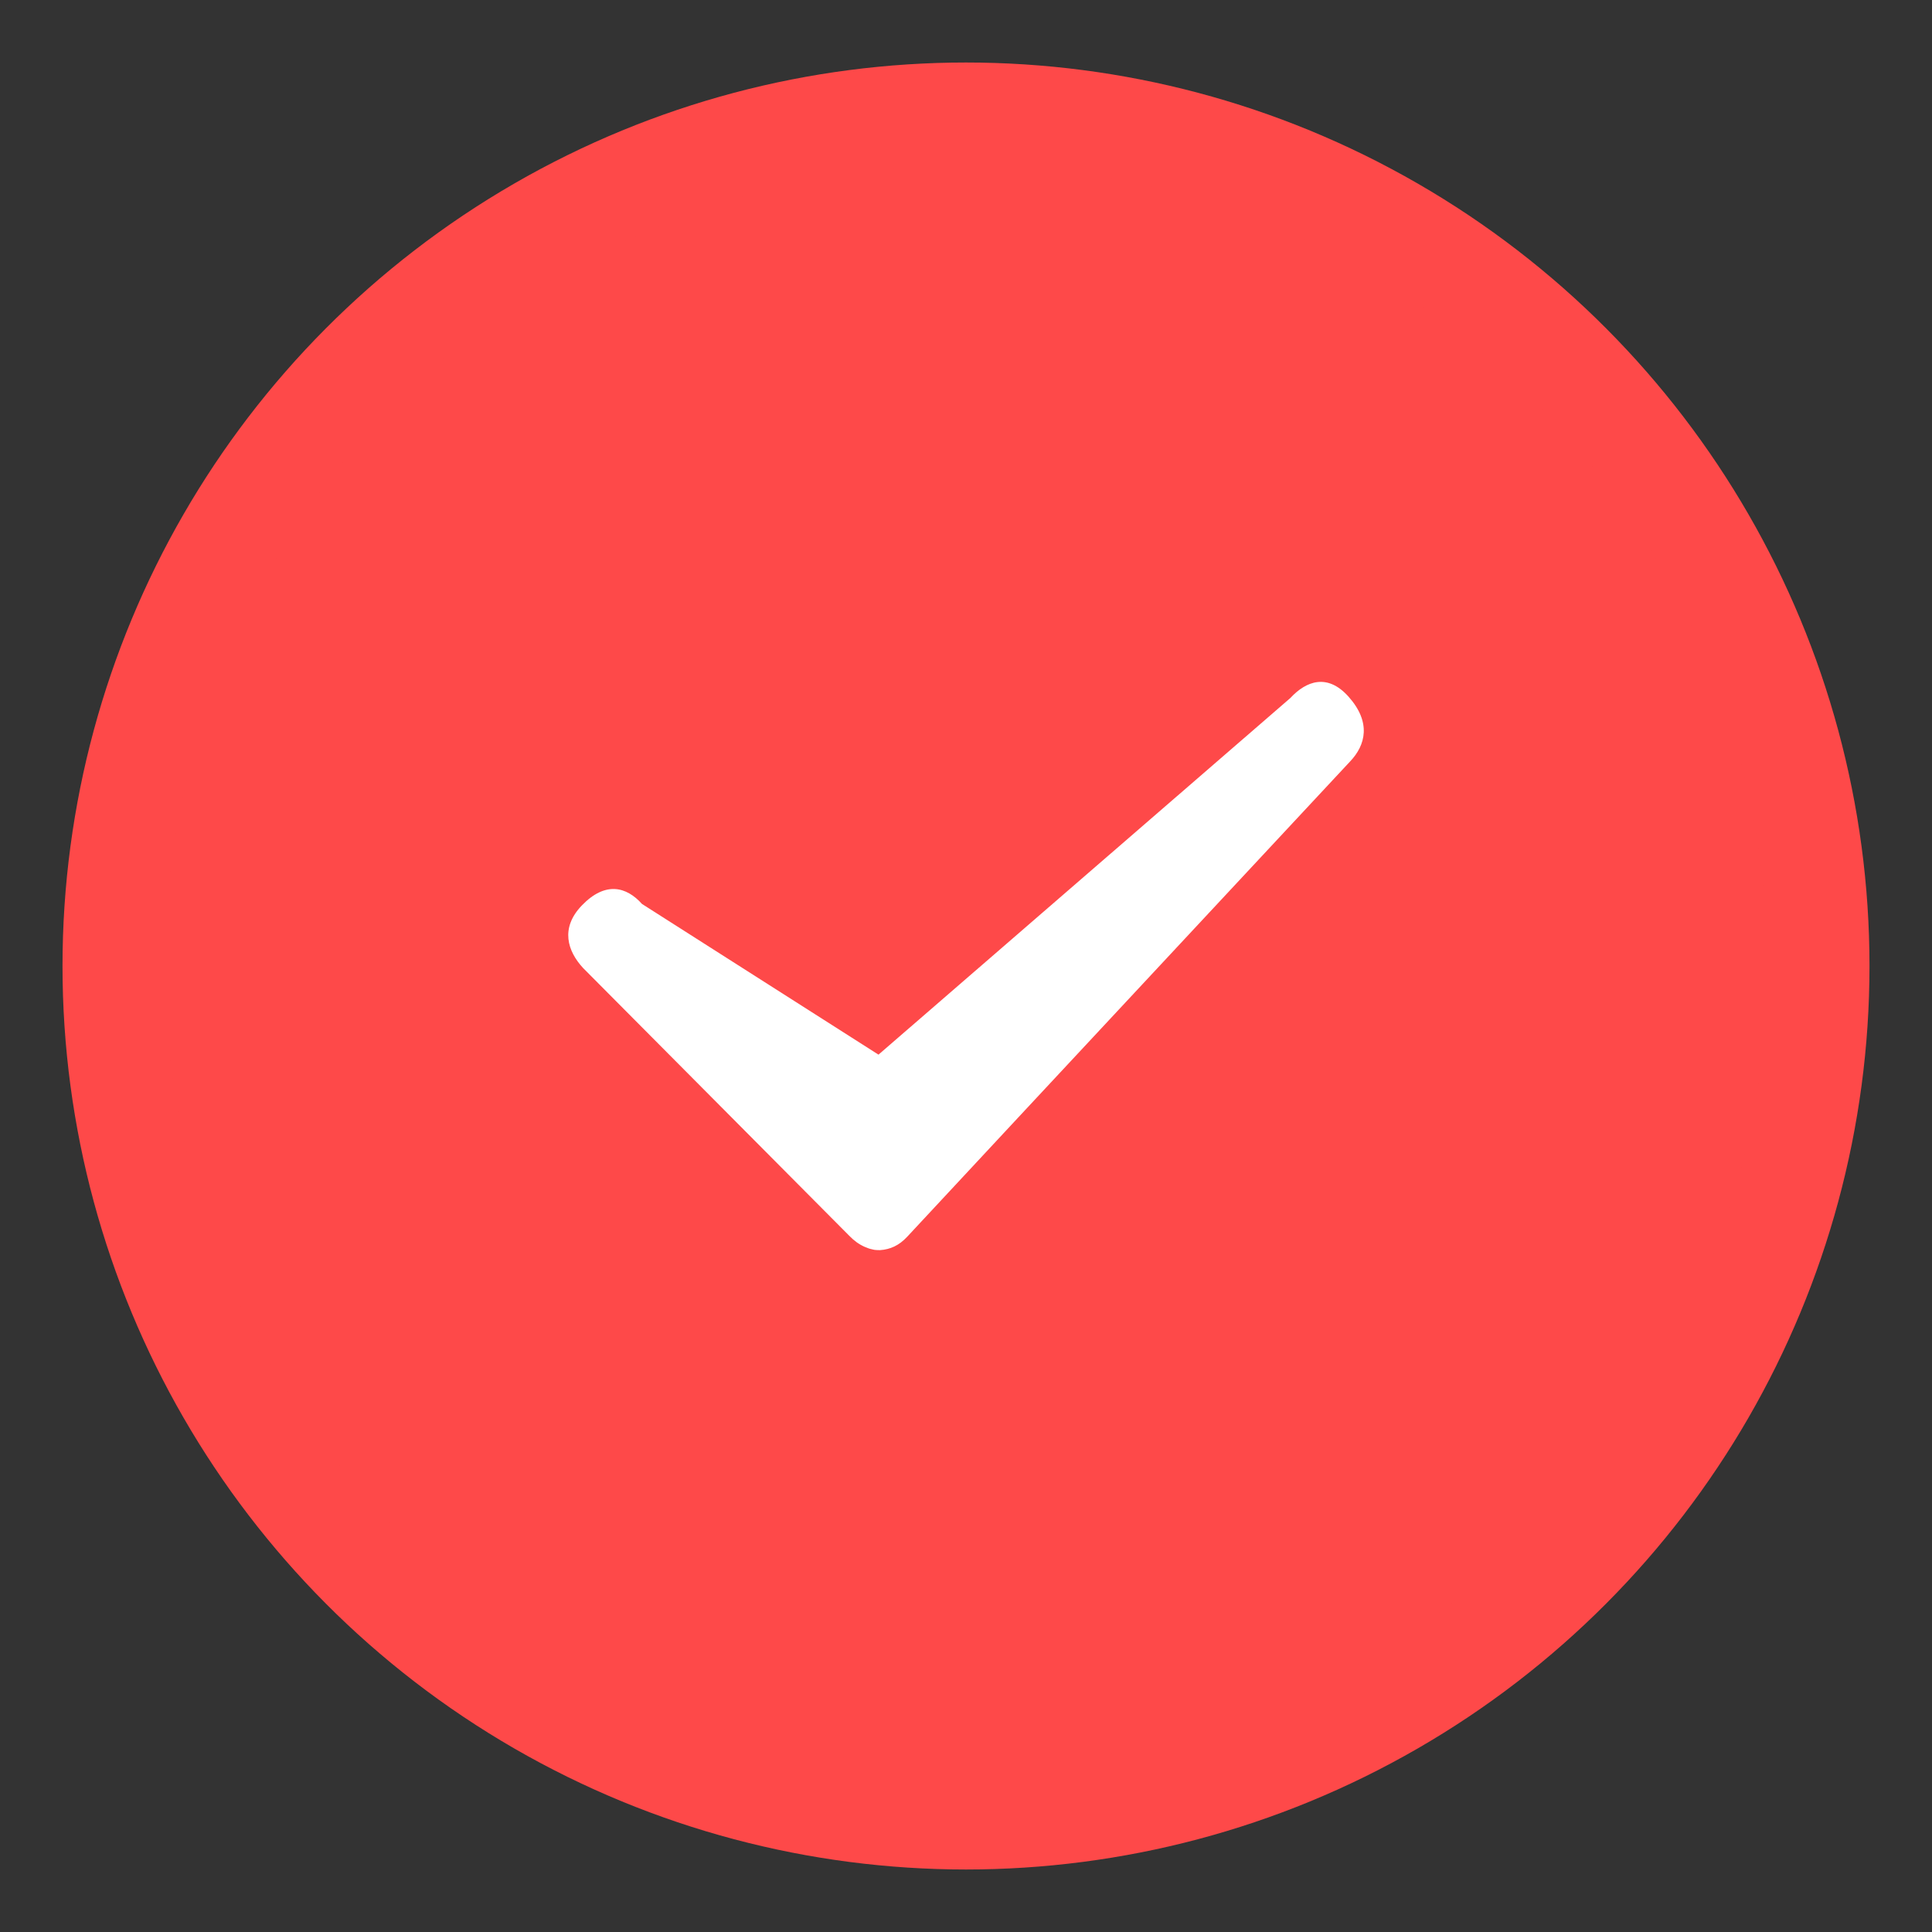 <?xml version="1.0" encoding="UTF-8"?>
<svg width="17px" height="17px" viewBox="0 0 17 17" version="1.1" xmlns="http://www.w3.org/2000/svg" xmlns:xlink="http://www.w3.org/1999/xlink">
    <rect x="0" y="0" width="17" height="17" fill="#333333" stroke="none"/>
    <!-- Generator: Sketch 53.1 (72631) - https://sketchapp.com -->
    <title>Group 3@3x</title>
    <desc>Created with Sketch.</desc>
    <g id="页面-1" stroke="none" stroke-width="1" fill="none" fill-rule="evenodd">
        <g id="借款详情" transform="translate(-89, -668)">
            <g id="Group" transform="translate(90, 622)">
                <g id="Group-3" transform="translate(0, 47)">
                    <circle id="Oval-3" stroke="#FE4949" stroke-width="0.9" fill="#FE4949" cx="7.5" cy="7.5" r="7.5"></circle>
                    <path d="M7.482,10.869 L5.127,8.528 C5.085,8.488 5.051,8.442 5.029,8.392 C5.016,8.362 5.011,8.346 5.008,8.33 C5.006,8.321 5.003,8.312 5.002,8.303 C5,8.287 5,8.272 5,8.256 C5.006,8.166 5.041,8.089 5.117,8.018 C5.123,8.014 6.516,6.715 9.298,4.122 C9.445,3.981 9.646,3.934 9.87,4.134 C10.078,4.32 10.008,4.507 9.858,4.646 L6.72,8.27 L8.046,10.351 C8.198,10.487 8.248,10.673 8.033,10.88 C7.834,11.072 7.631,11.007 7.482,10.869 Z" id="Page-1" fill="#FFFFFF" transform="translate(7.5, 7.5) scale(-1, 1) rotate(-90) translate(-7.5, -7.5) "></path>
                </g>
            </g>
        </g>
    </g>
</svg>